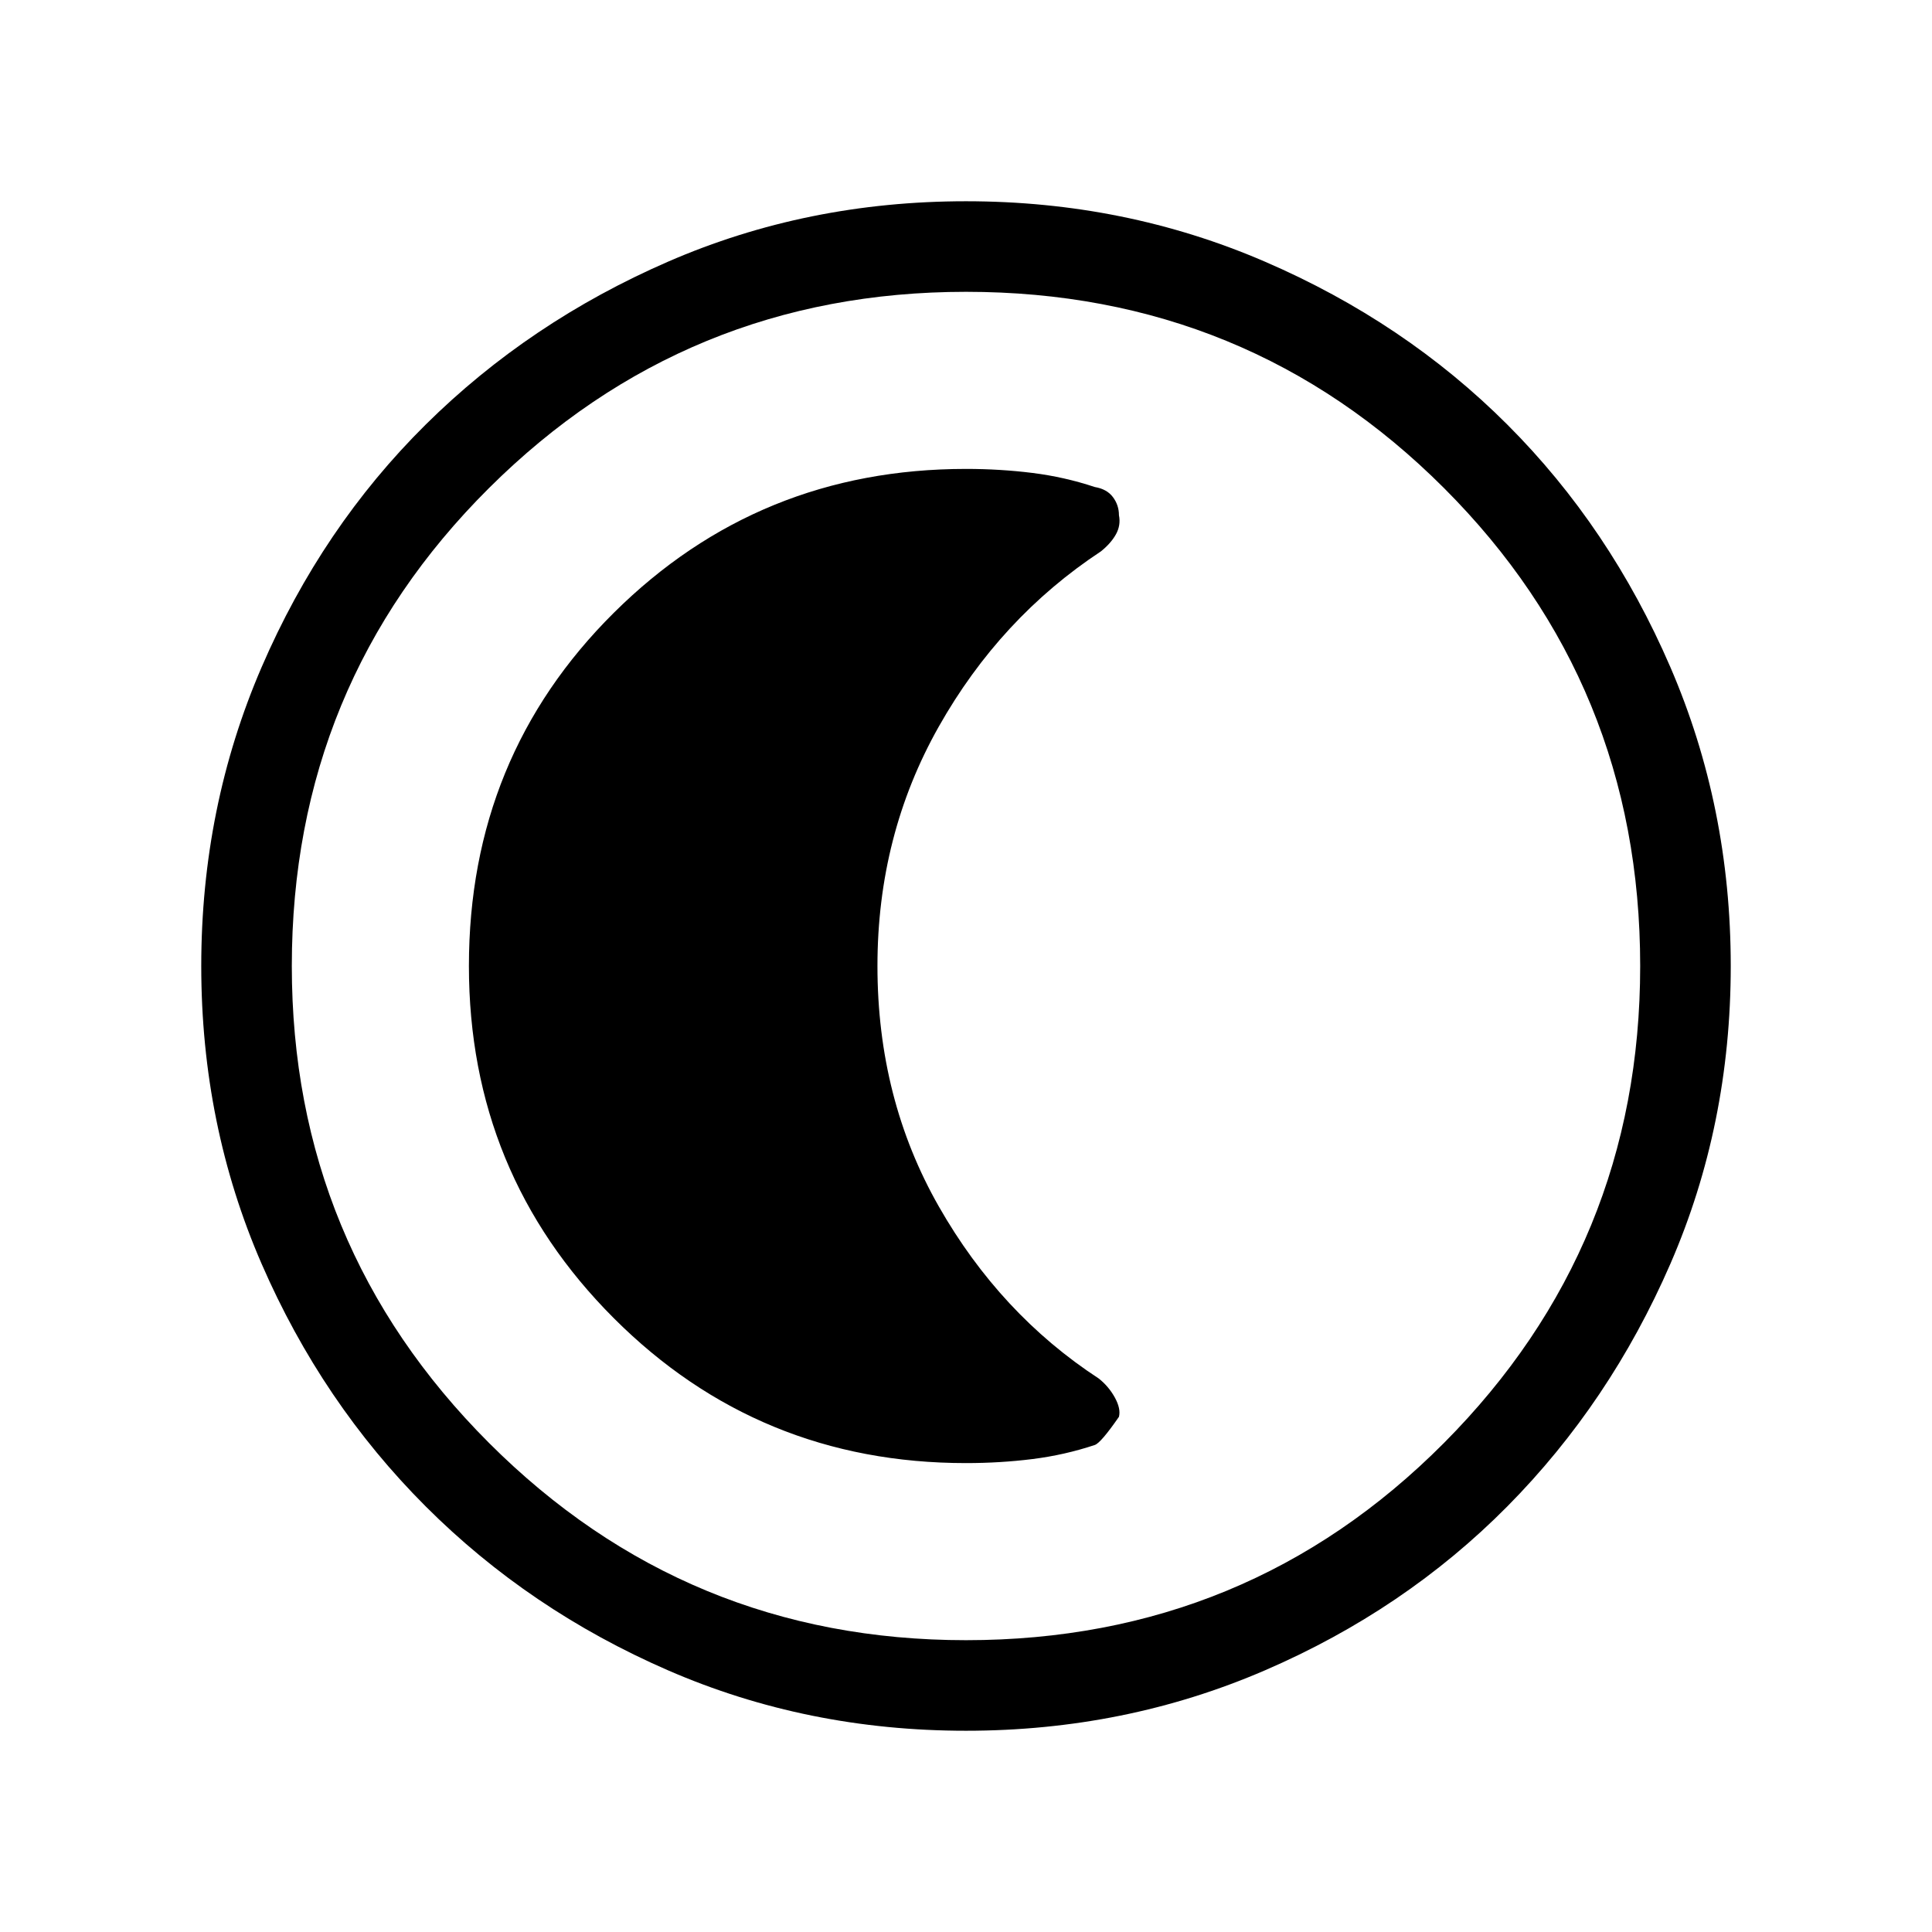 <svg xmlns="http://www.w3.org/2000/svg" width="48" height="48" viewBox="0 0 48 48"><path d="M24 43q-3.95 0-7.4-1.5t-6.025-4.075Q8 34.85 6.5 31.4T5 24q0-3.95 1.5-7.425Q8 13.1 10.575 10.55 13.15 8 16.6 6.5T24 5q3.95 0 7.425 1.5Q34.9 8 37.45 10.55 40 13.1 41.5 16.575 43 20.05 43 24q0 3.95-1.5 7.4t-4.05 6.025Q34.9 40 31.425 41.5 27.95 43 24 43Zm0-2.25q7 0 11.875-4.9T40.75 24q0-7-4.875-11.875T24 7.25q-6.95 0-11.85 4.875Q7.25 17 7.25 24q0 6.95 4.9 11.85 4.9 4.9 11.85 4.9ZM24 24Zm0 12.35q.85 0 1.65-.1.8-.1 1.55-.35.15-.05.6-.7.05-.2-.1-.475-.15-.275-.4-.475-2.45-1.6-3.975-4.275Q21.8 27.3 21.8 24q0-3.25 1.525-5.95t4.025-4.35q.25-.2.375-.425.125-.225.075-.475 0-.25-.15-.45t-.45-.25q-.75-.25-1.55-.35-.8-.1-1.65-.1-5.15 0-8.75 3.575-3.6 3.575-3.6 8.775 0 5.15 3.6 8.75 3.6 3.6 8.75 3.6Z"/></svg>